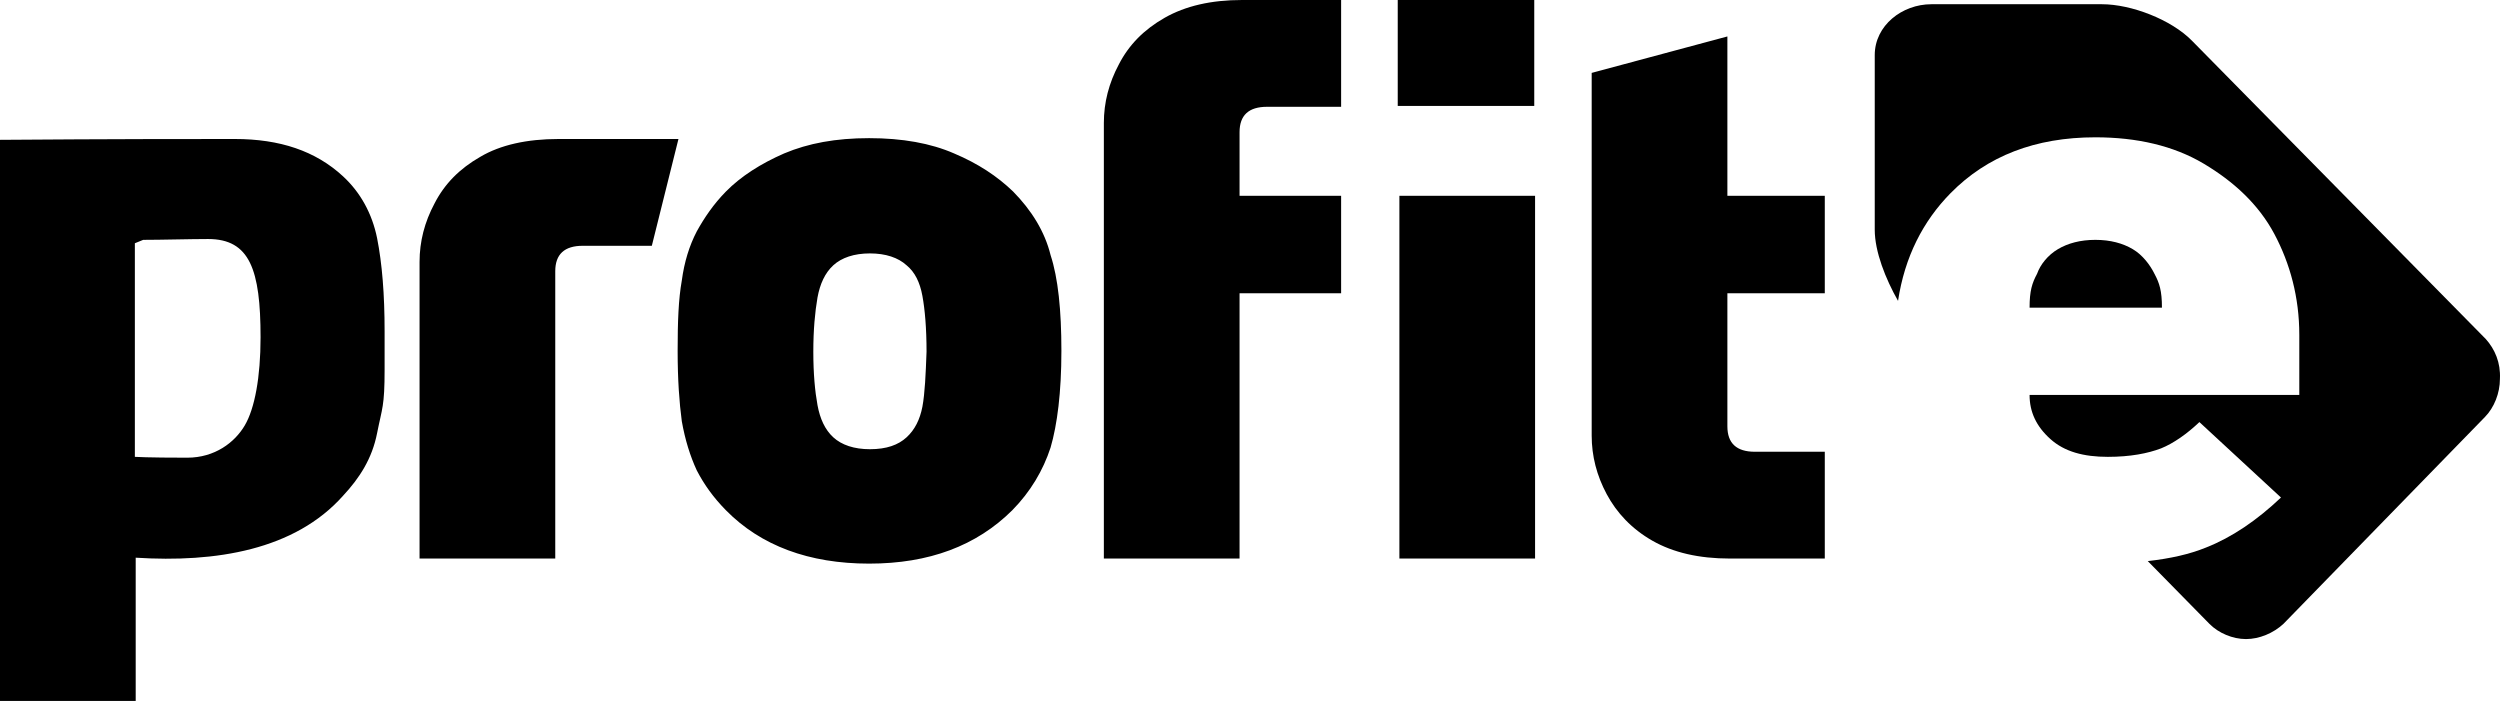 <svg width="107" height="30" viewBox="0 0 107 30" fill="none" xmlns="http://www.w3.org/2000/svg">
<path d="M20.558 6.711C19.668 7.219 19.026 7.872 18.599 8.706C18.171 9.504 17.957 10.339 17.957 11.209V23.906H23.765V11.608C23.765 10.883 24.157 10.52 24.941 10.52H27.898L29.038 5.949H23.908C22.554 5.949 21.414 6.203 20.558 6.711ZM59.894 23.906H65.701V8.38H59.894V23.906ZM14.68 7.545C13.504 6.457 11.972 5.949 10.048 5.949C8.302 5.949 4.739 5.949 -4.34935e-06 5.985C-4.34935e-06 7.11 -4.34935e-06 30 -4.34935e-06 30H5.808V23.869C9.228 24.087 12.613 23.543 14.68 21.221C15.392 20.459 15.927 19.625 16.14 18.537C16.354 17.449 16.461 17.412 16.461 15.816V14.184C16.461 12.588 16.354 11.282 16.14 10.194C15.927 9.141 15.428 8.235 14.68 7.545ZM10.475 18.21C10.048 18.936 9.193 19.589 8.017 19.589C6.306 19.589 5.772 19.553 5.772 19.553V10.411L6.128 10.266C6.912 10.266 8.159 10.23 8.907 10.23C10.689 10.23 11.152 11.536 11.152 14.438C11.152 16.143 10.903 17.485 10.475 18.21ZM49.846 0.762C48.956 1.27 48.314 1.923 47.887 2.757C47.459 3.555 47.245 4.389 47.245 5.26V23.906H53.053V12.551H57.4V8.38H53.053V5.659C53.053 4.933 53.445 4.571 54.229 4.571H57.4V2.21409e-06H53.16C51.842 2.21409e-06 50.737 0.254 49.846 0.762ZM43.362 8.198C42.685 7.545 41.865 7.001 40.832 6.566C39.834 6.131 38.623 5.913 37.198 5.913C35.772 5.913 34.597 6.131 33.563 6.566C32.566 7.001 31.711 7.545 31.069 8.198C30.535 8.742 30.143 9.323 29.822 9.903C29.502 10.52 29.288 11.209 29.181 12.007C29.038 12.805 29.003 13.785 29.003 15.018C29.003 16.252 29.074 17.231 29.181 18.029C29.323 18.827 29.537 19.516 29.822 20.133C30.143 20.75 30.535 21.294 31.069 21.838C32.566 23.361 34.632 24.123 37.198 24.123C39.763 24.123 41.794 23.361 43.326 21.838C44.11 21.04 44.644 20.133 44.965 19.154C45.25 18.174 45.428 16.796 45.428 15.018C45.428 13.277 45.286 11.898 44.965 10.919C44.715 9.903 44.145 8.996 43.362 8.198ZM39.478 17.412C39.371 17.956 39.157 18.392 38.801 18.718C38.445 19.045 37.946 19.226 37.233 19.226C36.556 19.226 36.022 19.045 35.666 18.718C35.309 18.392 35.095 17.92 34.989 17.34C34.882 16.759 34.81 15.998 34.81 15.054C34.81 14.111 34.882 13.35 34.989 12.733C35.095 12.152 35.309 11.681 35.666 11.354C36.022 11.028 36.556 10.846 37.233 10.846C37.91 10.846 38.445 11.028 38.801 11.354C39.157 11.645 39.371 12.08 39.478 12.66C39.585 13.241 39.656 14.039 39.656 15.054C39.62 16.034 39.585 16.832 39.478 17.412ZM65.666 2.21409e-06H59.823V4.534H65.666V2.21409e-06ZM78.101 12.551V8.38H73.932V1.56L68.124 3.12V18.646C68.124 19.516 68.338 20.351 68.766 21.149C69.193 21.947 69.835 22.636 70.725 23.144C71.616 23.652 72.721 23.906 74.039 23.906H78.101V19.335H75.108C74.324 19.335 73.932 18.972 73.932 18.247V12.551H78.101Z" fill="#000"/>
<path d="M106.391 14.51L93.814 1.741C92.923 0.834 91.213 0.181 89.966 0.181H82.661C81.414 0.181 80.239 1.088 80.239 2.358V9.831C80.239 10.774 80.702 11.935 81.236 12.878C81.521 10.992 82.305 9.468 83.481 8.271C85.049 6.675 87.115 5.877 89.68 5.877C91.462 5.877 93.03 6.239 94.312 7.001C95.595 7.763 96.664 8.742 97.341 10.012C98.018 11.282 98.41 12.733 98.41 14.329V16.904H86.866C86.866 17.63 87.151 18.247 87.757 18.791C88.362 19.335 89.182 19.553 90.215 19.553C91.177 19.553 91.925 19.407 92.495 19.19C93.03 18.972 93.6 18.573 94.134 18.065L97.626 21.294C96.593 22.273 95.524 22.999 94.419 23.434C93.707 23.724 92.887 23.906 91.925 24.015L94.562 26.699C94.954 27.098 95.559 27.352 96.129 27.352C96.7 27.352 97.305 27.098 97.733 26.699L106.355 17.848C106.747 17.449 106.997 16.832 106.997 16.215C107.032 15.526 106.783 14.946 106.391 14.51Z" fill="#000"/>
<path d="M91.284 10.665C90.857 10.411 90.322 10.266 89.681 10.266C89.04 10.266 88.505 10.411 88.077 10.665C87.65 10.919 87.329 11.318 87.187 11.717C86.973 12.116 86.866 12.443 86.866 13.168H92.531C92.531 12.443 92.424 12.116 92.21 11.717C92.032 11.354 91.712 10.919 91.284 10.665Z" fill="#000"/>
</svg>
